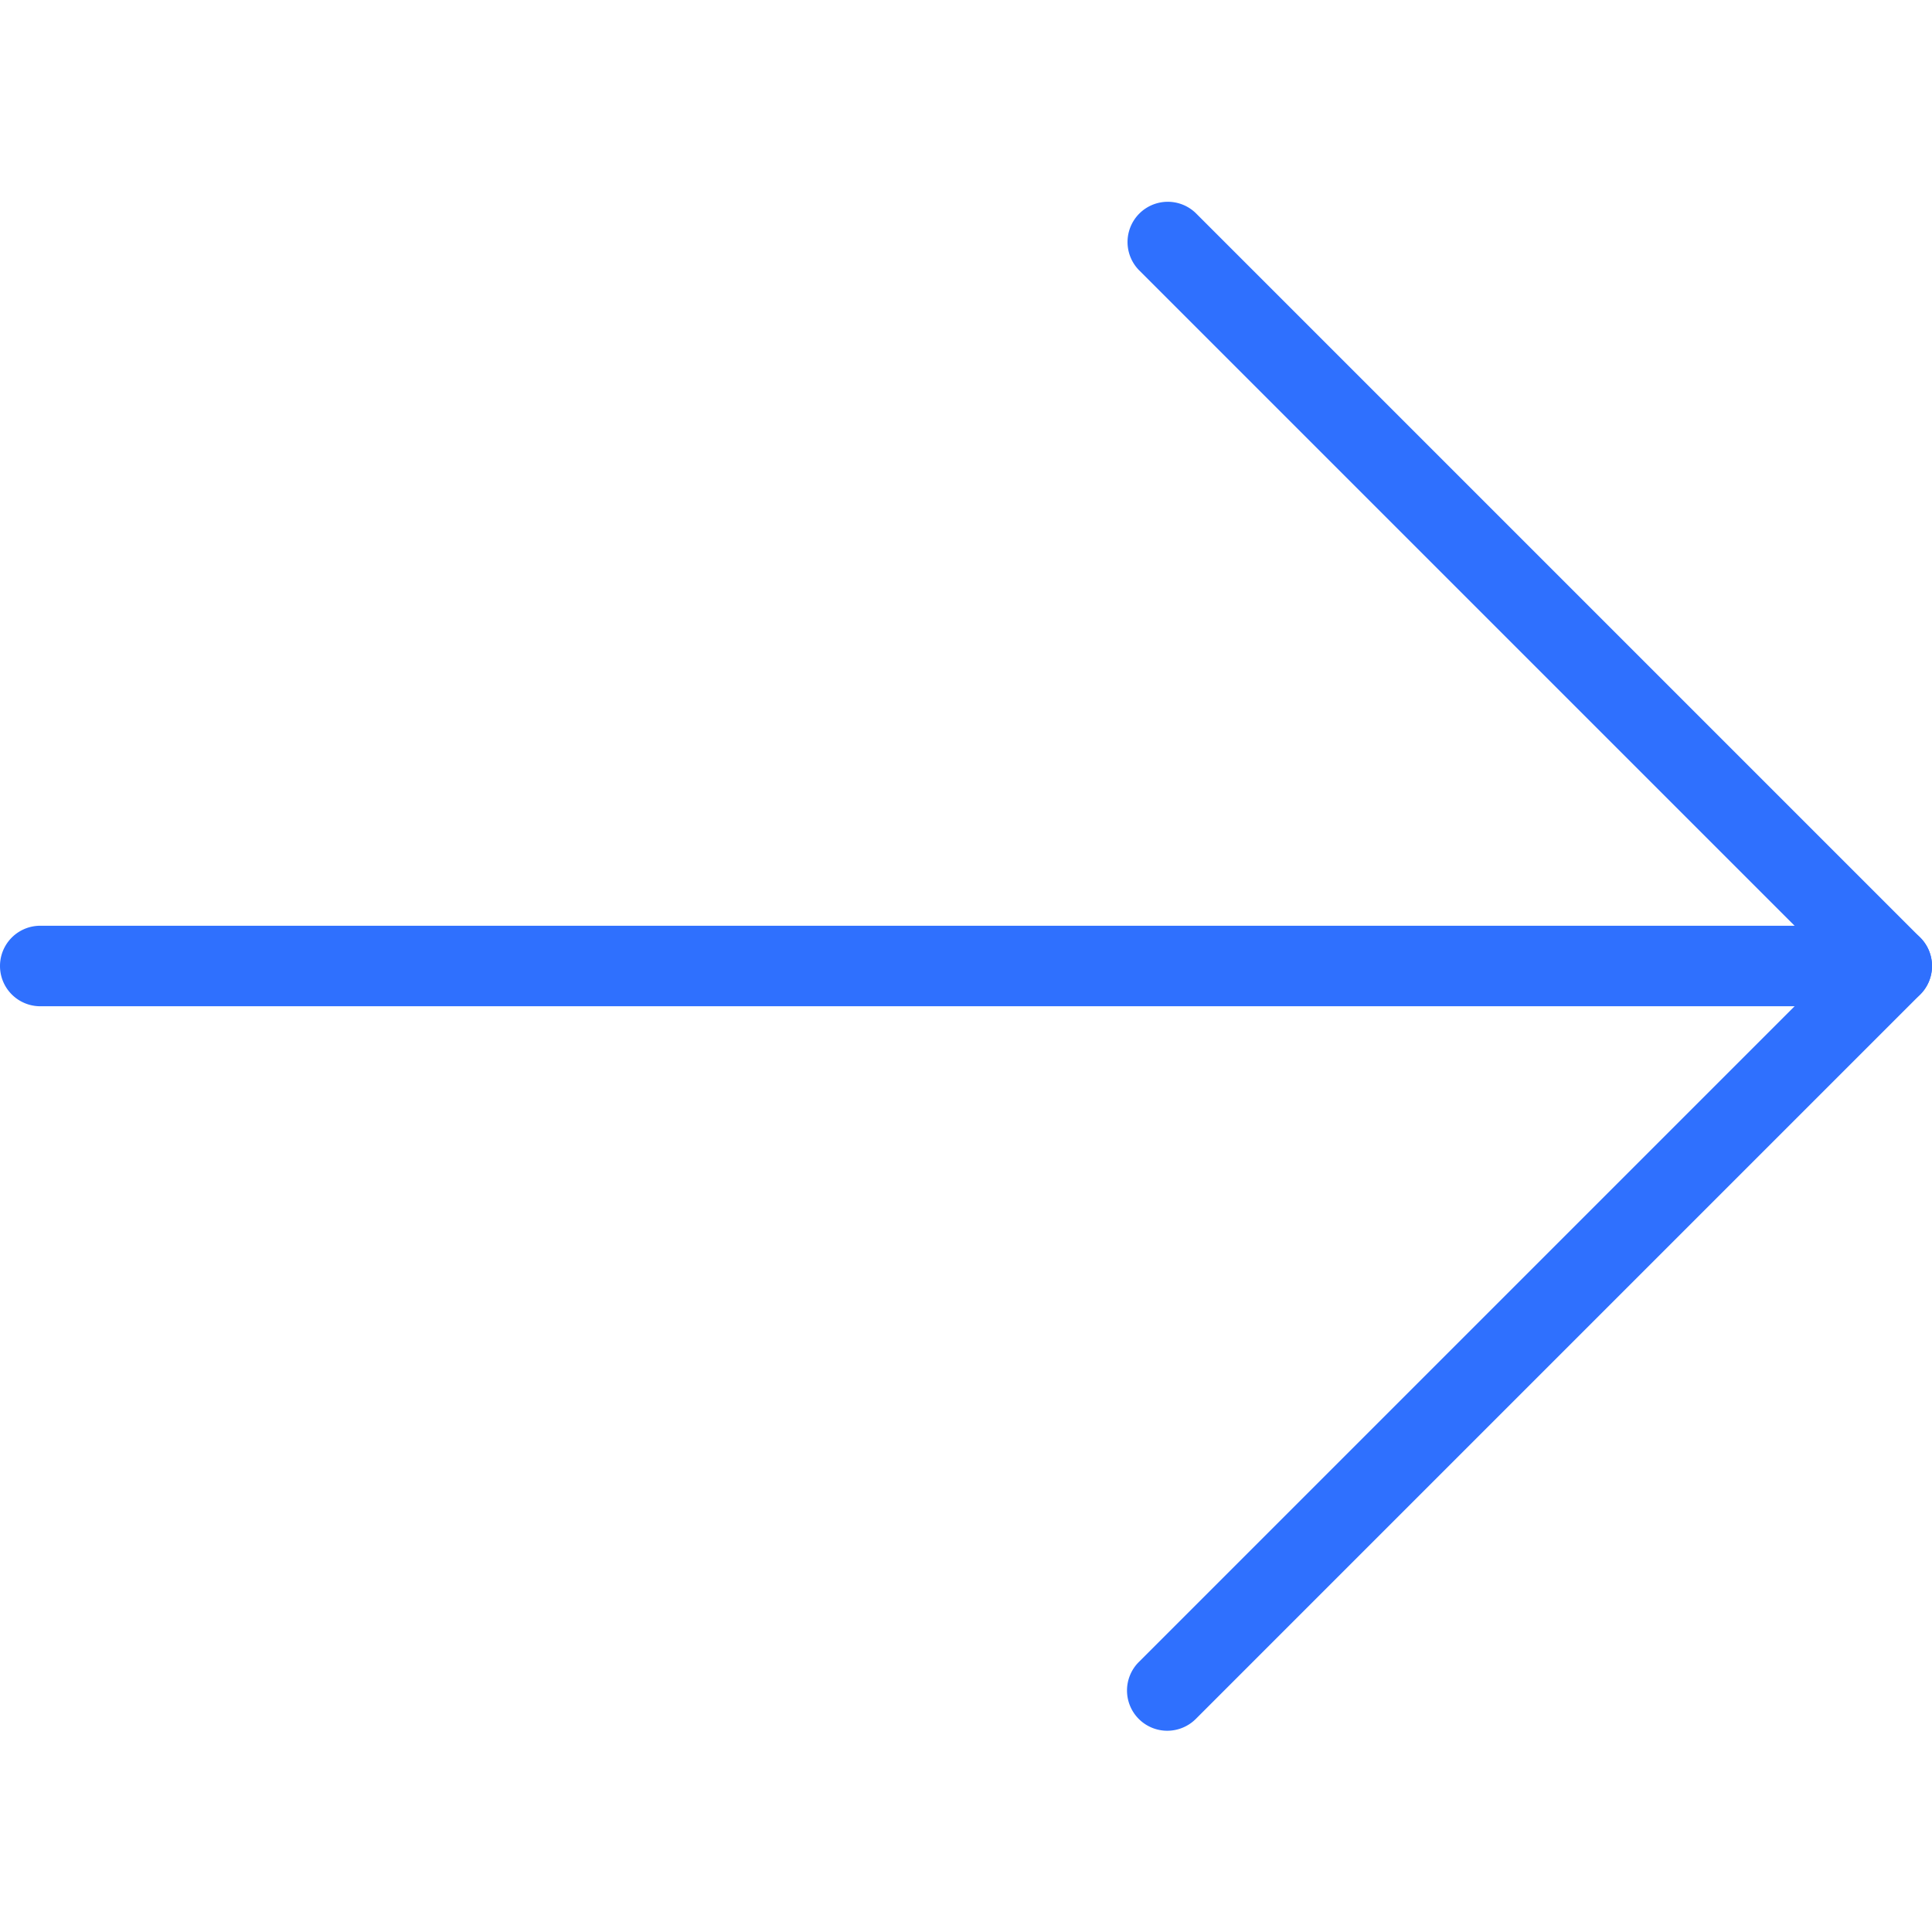 <svg width="24" height="24" fill="none" xmlns="http://www.w3.org/2000/svg"><g clip-path="url(#clip0)" fill="#2F70FE"><path d="M14.5 21.5a.5.5 0 01-.354-.853L22.793 12l-8.646-8.646a.5.5 0 01.707-.707l9 9a.5.5 0 010 .707l-9 9a.502.502 0 01-.354.146z"/><path d="M23.5 12.5H.5a.5.5 0 010-1h23a.5.5 0 010 1z"/></g><defs><clipPath id="clip0"><path fill="#fff" d="M0 0h24v24H0z"/></clipPath></defs></svg>
